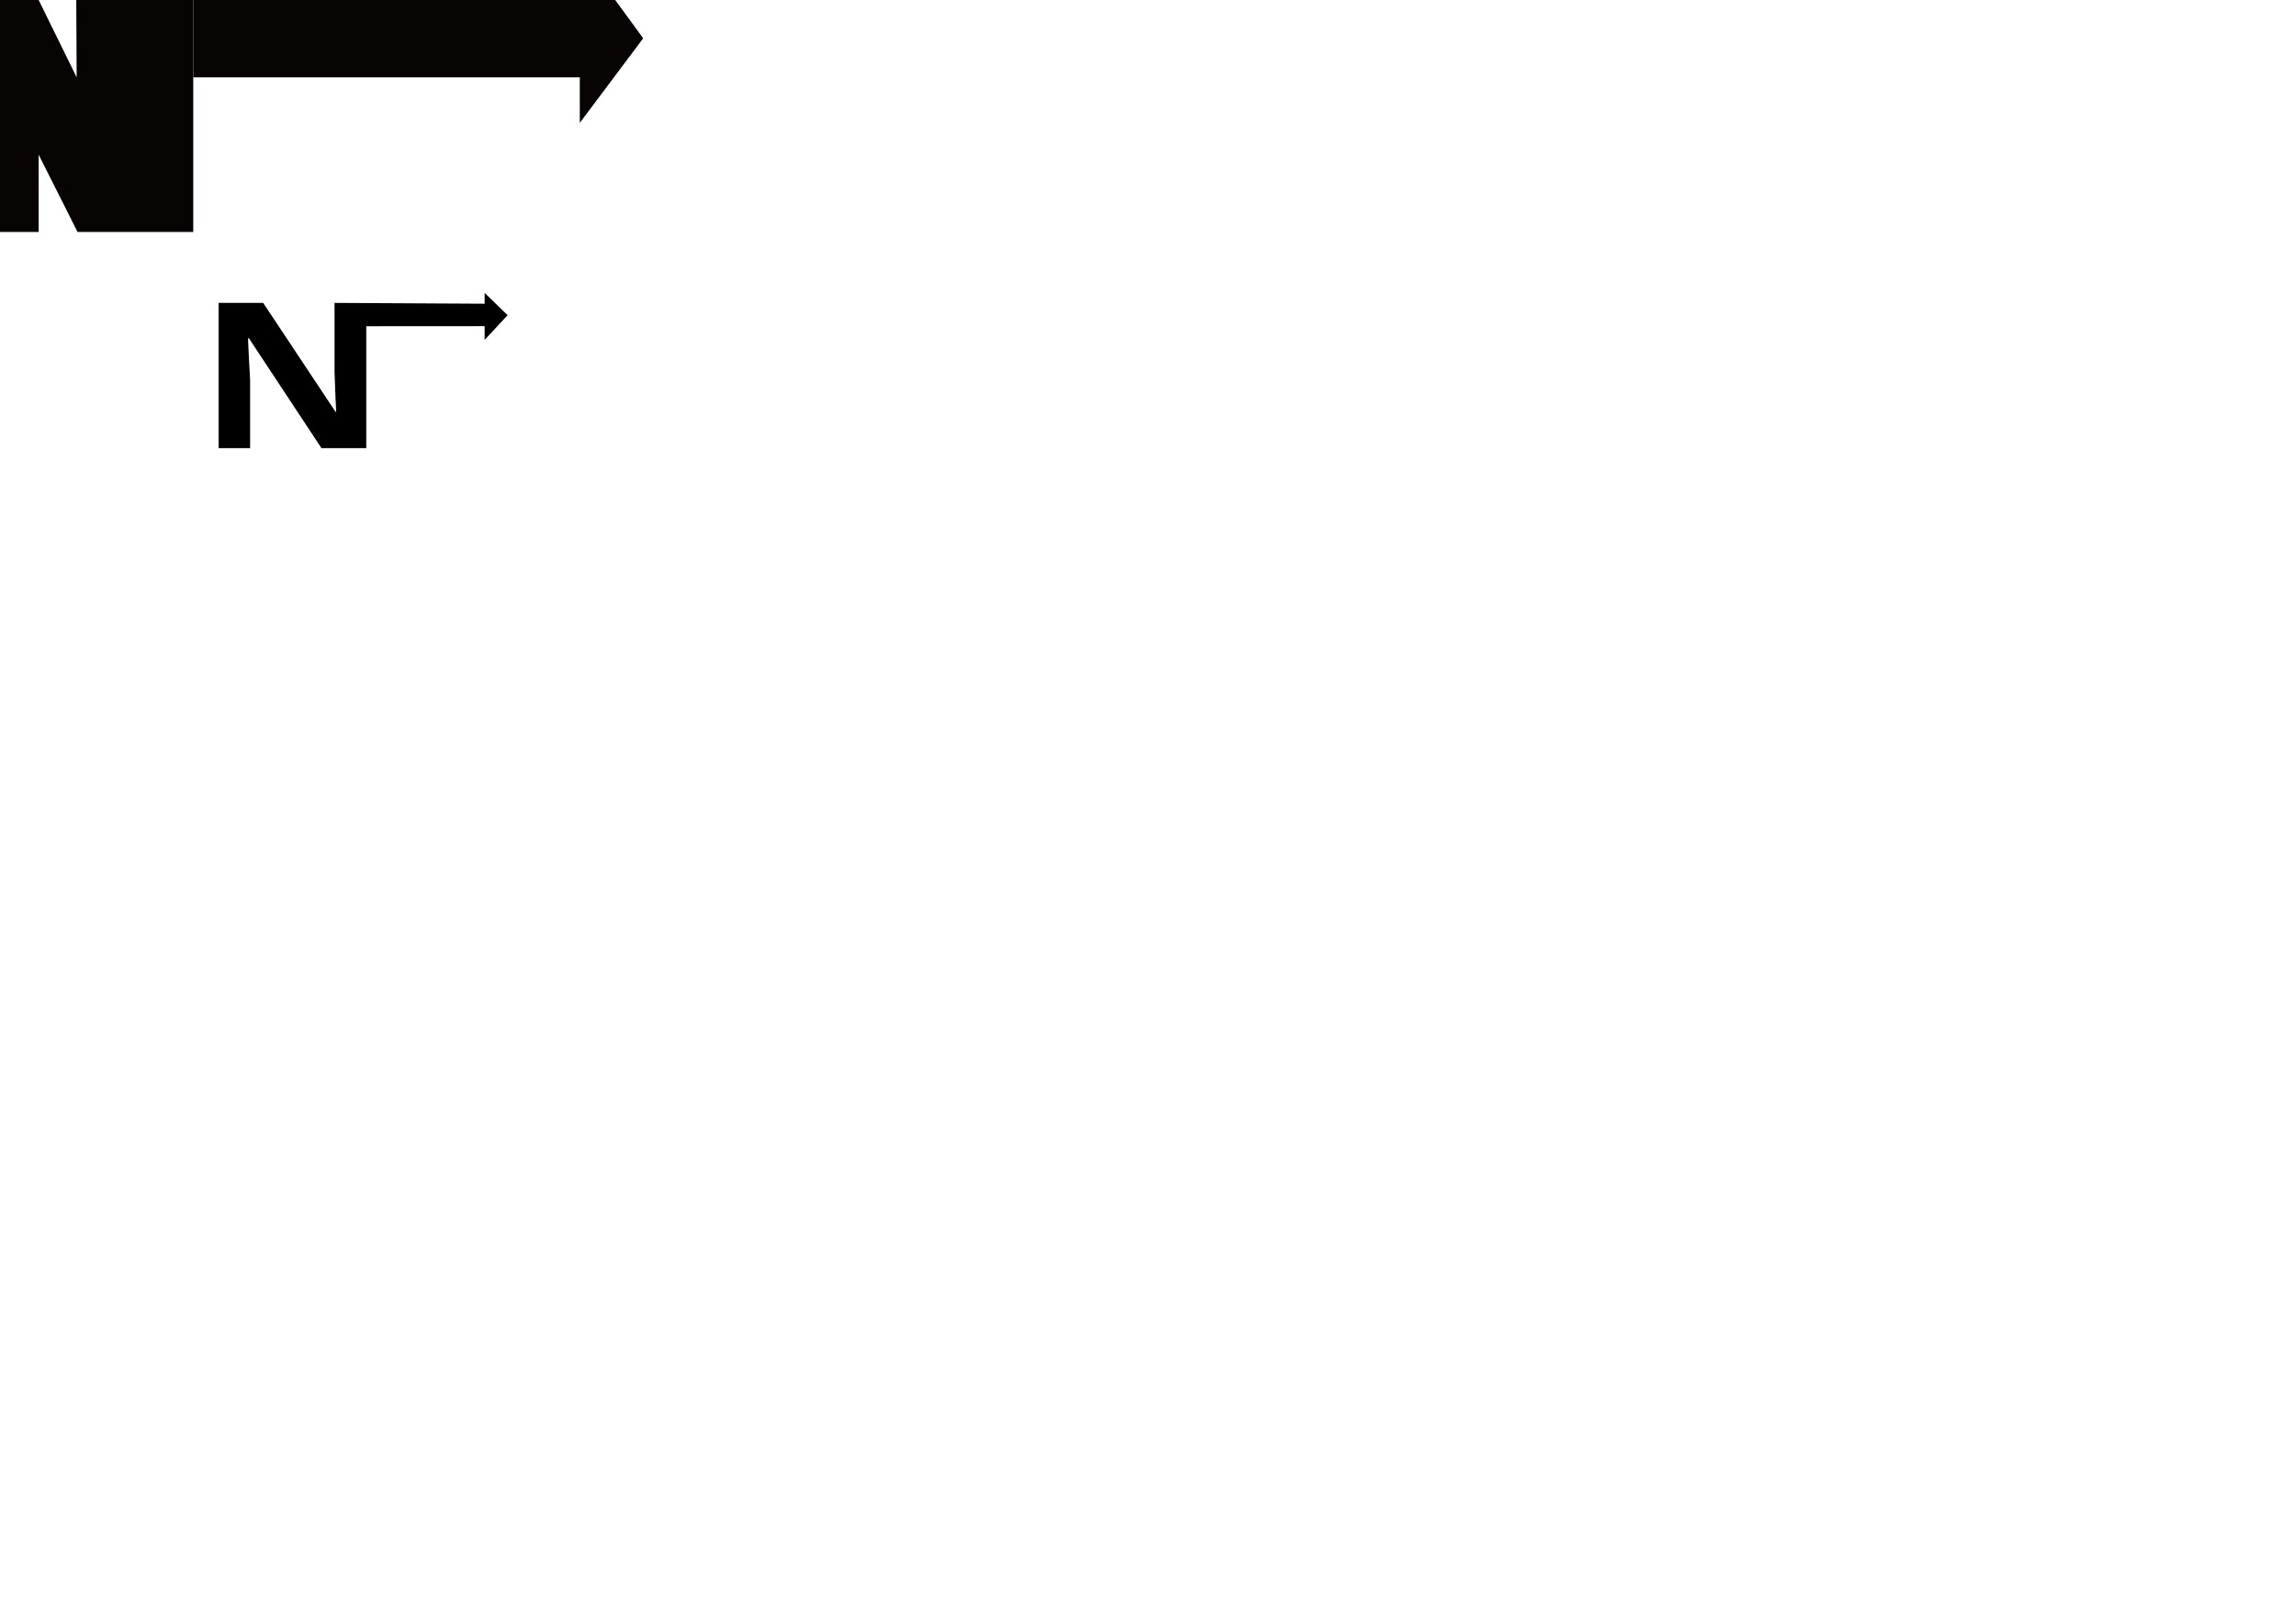 <?xml version="1.0" encoding="UTF-8" standalone="no"?>
<!-- Created with Inkscape (http://www.inkscape.org/) -->

<svg
   width="297mm"
   height="210mm"
   viewBox="0 0 297 210"
   version="1.1"
   id="svg2196"
   inkscape:version="1.2 (dc2aedaf03, 2022-05-15)"
   sodipodi:docname="Nós simple desafio.svg"
   xmlns:inkscape="http://www.inkscape.org/namespaces/inkscape"
   xmlns:sodipodi="http://sodipodi.sourceforge.net/DTD/sodipodi-0.dtd"
   xmlns="http://www.w3.org/2000/svg"
   xmlns:svg="http://www.w3.org/2000/svg">
  <sodipodi:namedview
     id="namedview2198"
     pagecolor="#ffffff"
     bordercolor="#999999"
     borderopacity="1"
     inkscape:showpageshadow="0"
     inkscape:pageopacity="0"
     inkscape:pagecheckerboard="0"
     inkscape:deskcolor="#d1d1d1"
     inkscape:document-units="mm"
     showgrid="false"
     showguides="true"
     inkscape:zoom="8.3511845"
     inkscape:cx="233.61955"
     inkscape:cy="175.36435"
     inkscape:window-width="1440"
     inkscape:window-height="838"
     inkscape:window-x="-8"
     inkscape:window-y="-8"
     inkscape:window-maximized="1"
     inkscape:current-layer="layer1">
    <sodipodi:guide
       position="89.949,210"
       orientation="0,1"
       id="guide2200"
       inkscape:locked="false"
       inkscape:label=""
       inkscape:color="rgb(0,134,229)" />
    <sodipodi:guide
       position="0,154.401"
       orientation="-1,0"
       id="guide2202"
       inkscape:locked="false"
       inkscape:label=""
       inkscape:color="rgb(0,134,229)" />
    <sodipodi:guide
       position="146.256,110"
       orientation="0,1"
       id="guide2204"
       inkscape:locked="false"
       inkscape:label=""
       inkscape:color="rgb(0,134,229)" />
    <sodipodi:guide
       position="25,172.816"
       orientation="-1,0"
       id="guide2206"
       inkscape:locked="false"
       inkscape:label=""
       inkscape:color="rgb(0,134,229)" />
    <sodipodi:guide
       position="50,170.337"
       orientation="-1,0"
       id="guide2208"
       inkscape:locked="false"
       inkscape:label=""
       inkscape:color="rgb(0,134,229)" />
    <sodipodi:guide
       position="75,154.755"
       orientation="-1,0"
       id="guide2210"
       inkscape:locked="false"
       inkscape:label=""
       inkscape:color="rgb(0,134,229)" />
    <sodipodi:guide
       position="83.199,207.581"
       orientation="-1,0"
       id="guide2212"
       inkscape:locked="false"
       inkscape:label=""
       inkscape:color="rgb(0,134,229)" />
    <sodipodi:guide
       position="100,180"
       orientation="0,1"
       id="guide2214"
       inkscape:locked="false"
       inkscape:label=""
       inkscape:color="rgb(0,134,229)" />
    <sodipodi:guide
       position="5,190.169"
       orientation="-1,0"
       id="guide2755"
       inkscape:locked="false"
       inkscape:label=""
       inkscape:color="rgb(0,134,229)" />
    <sodipodi:guide
       position="14.342,190"
       orientation="0,1"
       id="guide2757"
       inkscape:locked="false"
       inkscape:label=""
       inkscape:color="rgb(0,134,229)" />
    <sodipodi:guide
       position="2.985,200"
       orientation="0,1"
       id="guide2759"
       inkscape:locked="false"
       inkscape:label=""
       inkscape:color="rgb(0,134,229)" />
    <sodipodi:guide
       position="9.916,206.459"
       orientation="1,0"
       id="guide2761"
       inkscape:locked="false" />
    <sodipodi:guide
       position="14.975,206.661"
       orientation="1,0"
       id="guide2821"
       inkscape:locked="false" />
    <sodipodi:guide
       position="36.036,167.798"
       orientation="0,-1"
       id="guide2932"
       inkscape:locked="false" />
    <sodipodi:guide
       position="62.68,169.291"
       orientation="1,0"
       id="guide2934"
       inkscape:locked="false" />
  </sodipodi:namedview>
  <defs
     id="defs2193" />
  <g
     inkscape:label="Camada 1"
     inkscape:groupmode="layer"
     id="layer1">
    <path
       id="rect2218"
       style="fill:#080404;stroke:none;stroke-width:2.097;stroke-opacity:0"
       d="m 0,5.5101185e-7 5,1e-14 L 9.916,10 9.865,5.5101185e-7 l 15.135,0 V 30 L 10.029,30 5.005,20.01 5,20 5,30 0,30 Z"
       sodipodi:nodetypes="cccccccccccc" />
    <path
       id="rect2818"
       style="fill:#080404;stroke-width:2.965;stroke-opacity:0"
       d="M 25,5.5101185e-7 H 75 L 75,-6.273 83.199,4.955 75,15.886 75,10 H 25 Z"
       sodipodi:nodetypes="cccccccc" />
    <g
       aria-label="N"
       id="text2877"
       style="font-size:10.583px;line-height:1.25;stroke-width:0.265"
       transform="matrix(2.851,0,0,2.486,-69.054,-82.396)">
      <path
         d="m 40.839,56.459 h -2.032 l -3.291,-5.715 h -0.042 l 0.042,1.079 c 0.021,0.36 0.039,0.72 0.053,1.079 v 3.556 H 34.14 v -7.556 h 2.021 l 3.281,5.662 h 0.032 l -0.042,-1.037 c -0.014,-0.346 -0.025,-0.695 -0.032,-1.048 v -3.577 l 6.81,0.043 10e-7,-0.564 1.042,1.161 -1.042,1.284 0,-0.713 -5.371,0.004 z"
         style="font-weight:bold;-inkscape-font-specification:'sans-serif Bold'"
         id="path2929"
         sodipodi:nodetypes="cccccccccccccccccccccc" />
    </g>
  </g>
</svg>
